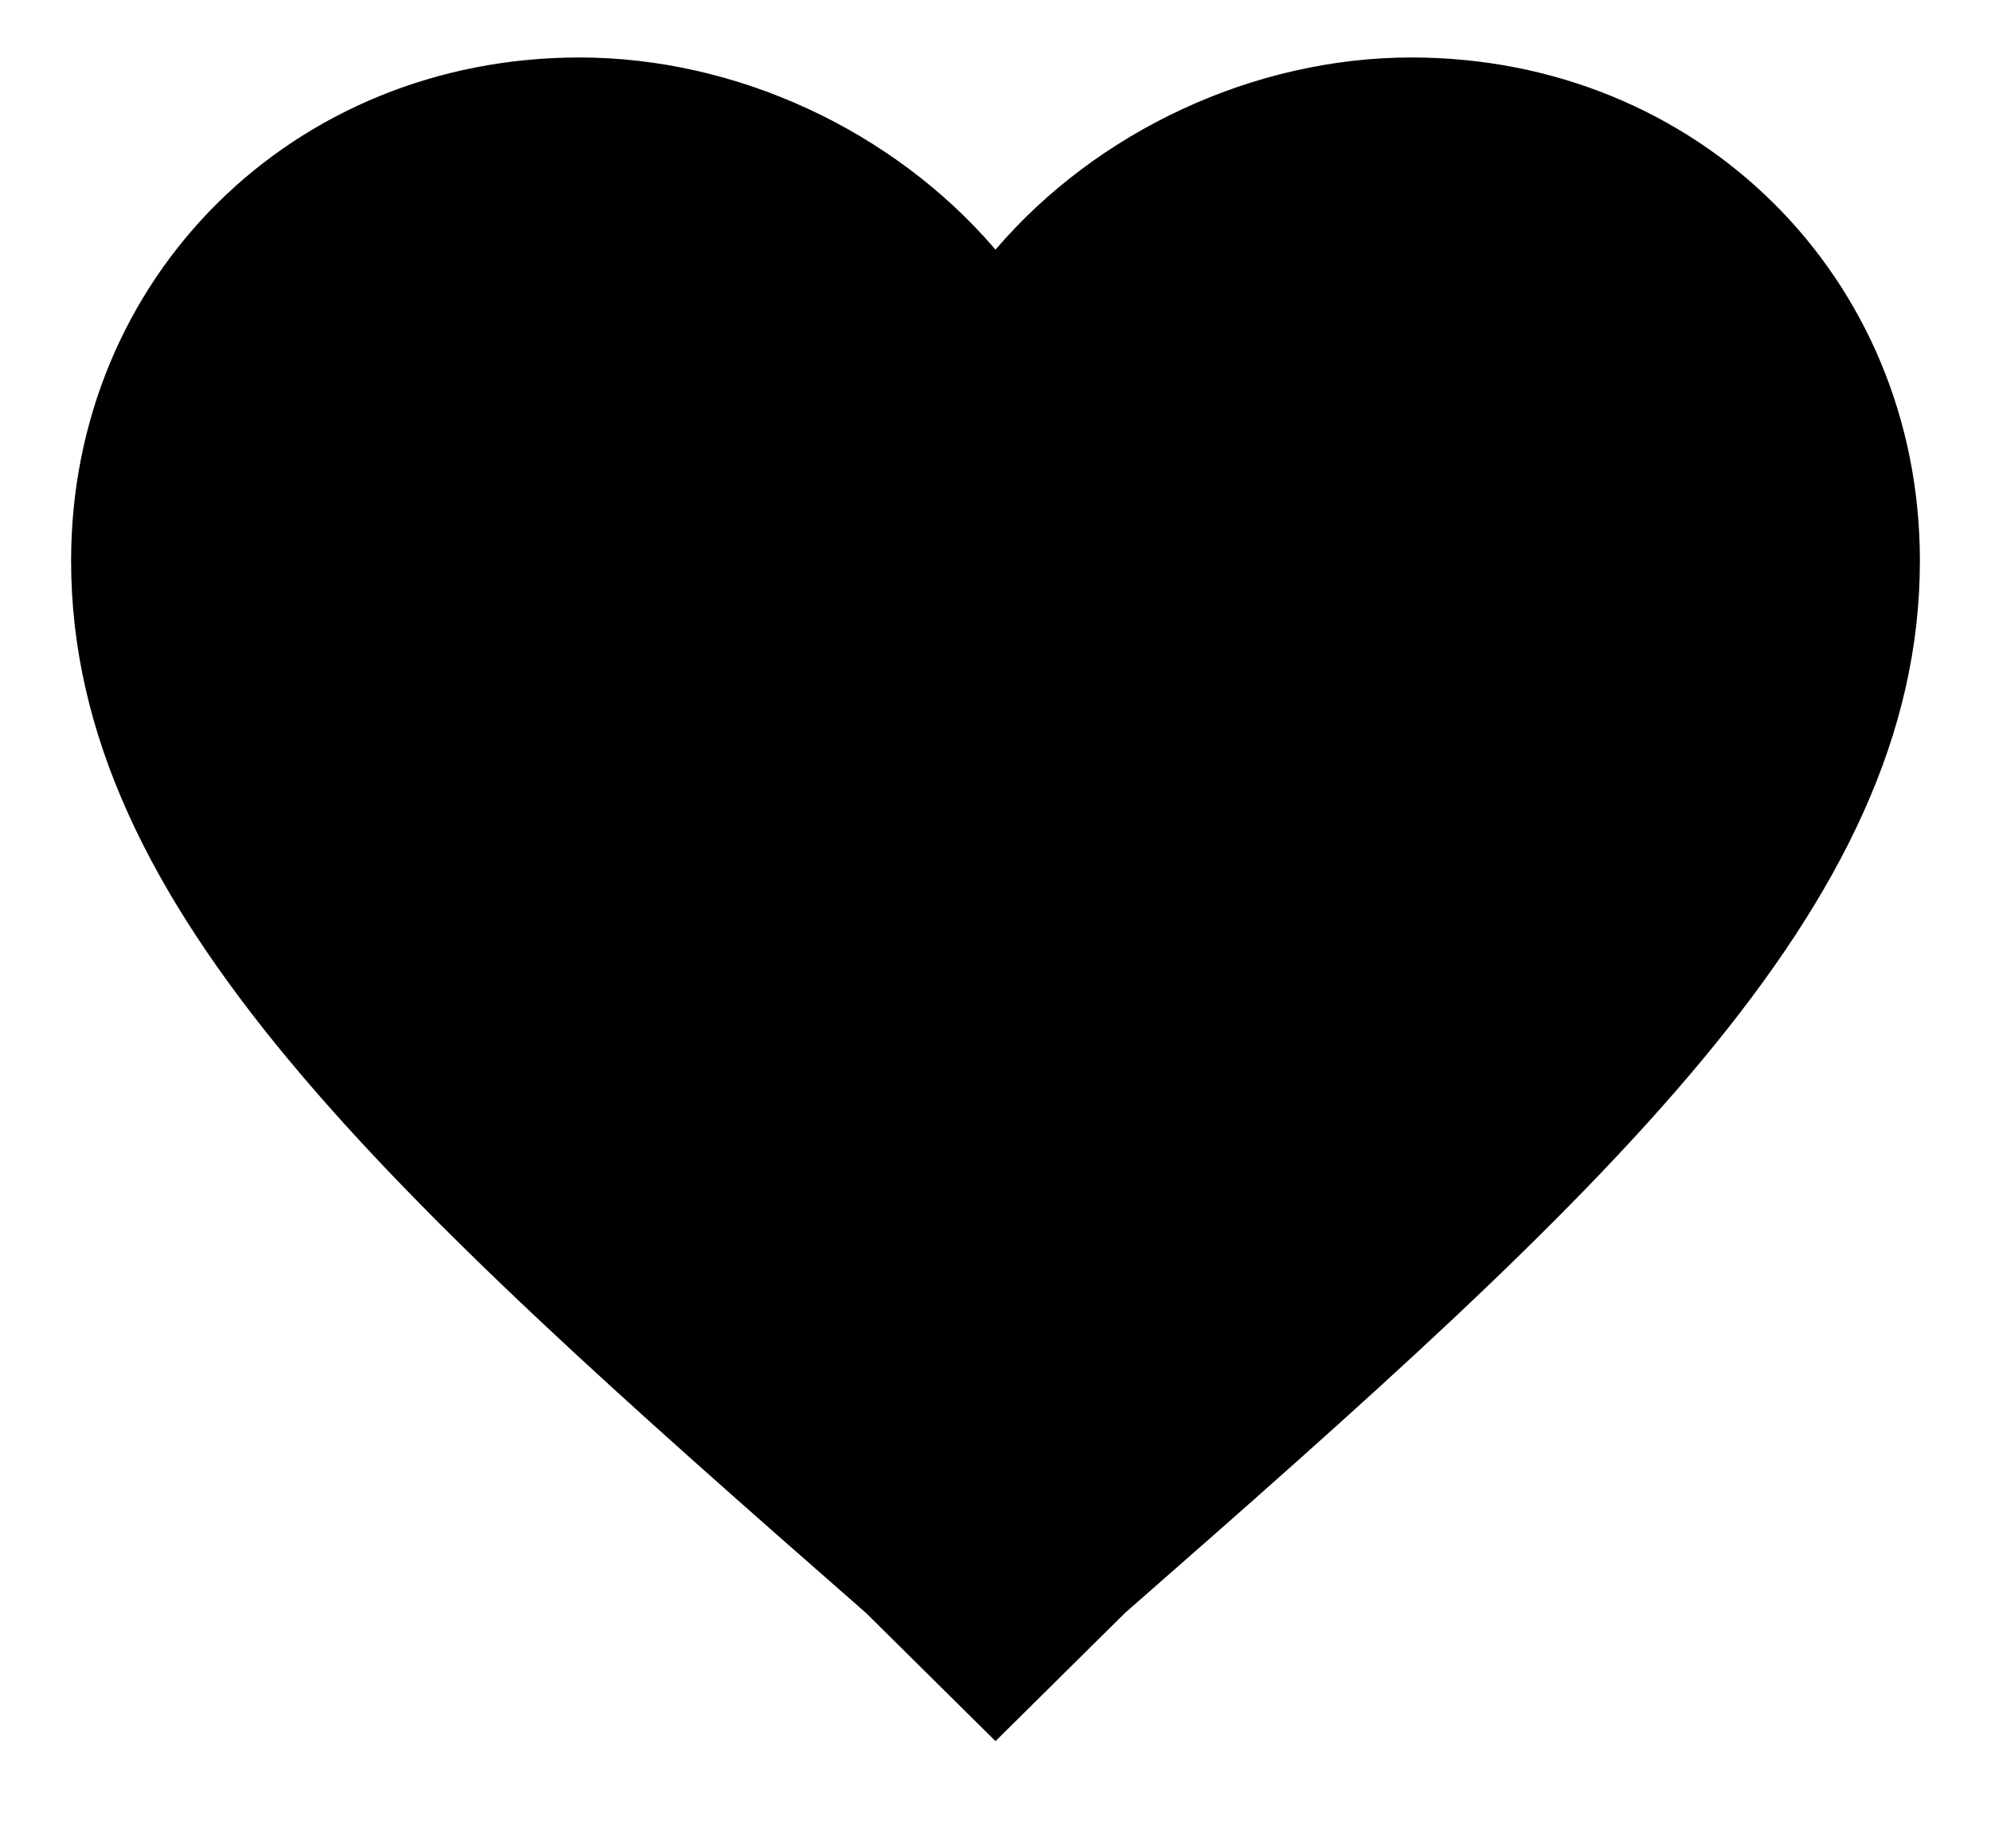 <!-- Generated by IcoMoon.io -->
<svg version="1.1" xmlns="http://www.w3.org/2000/svg" width="14" height="13" id="icon-heart" viewBox="0 0 32 32">
<title>heart</title>
<path color="#ff6b08" d="M16 30.144l-2.24-2.218c-8.32-7.287-13.76-12.198-13.76-18.218 0-4.911 3.84-8.713 8.8-8.713 2.72 0 5.44 1.267 7.2 3.327 1.76-2.059 4.48-3.327 7.2-3.327 4.96 0 8.8 3.802 8.8 8.713 0 6.020-5.44 10.931-13.76 18.218l-2.24 2.218z"></path>
</svg>

